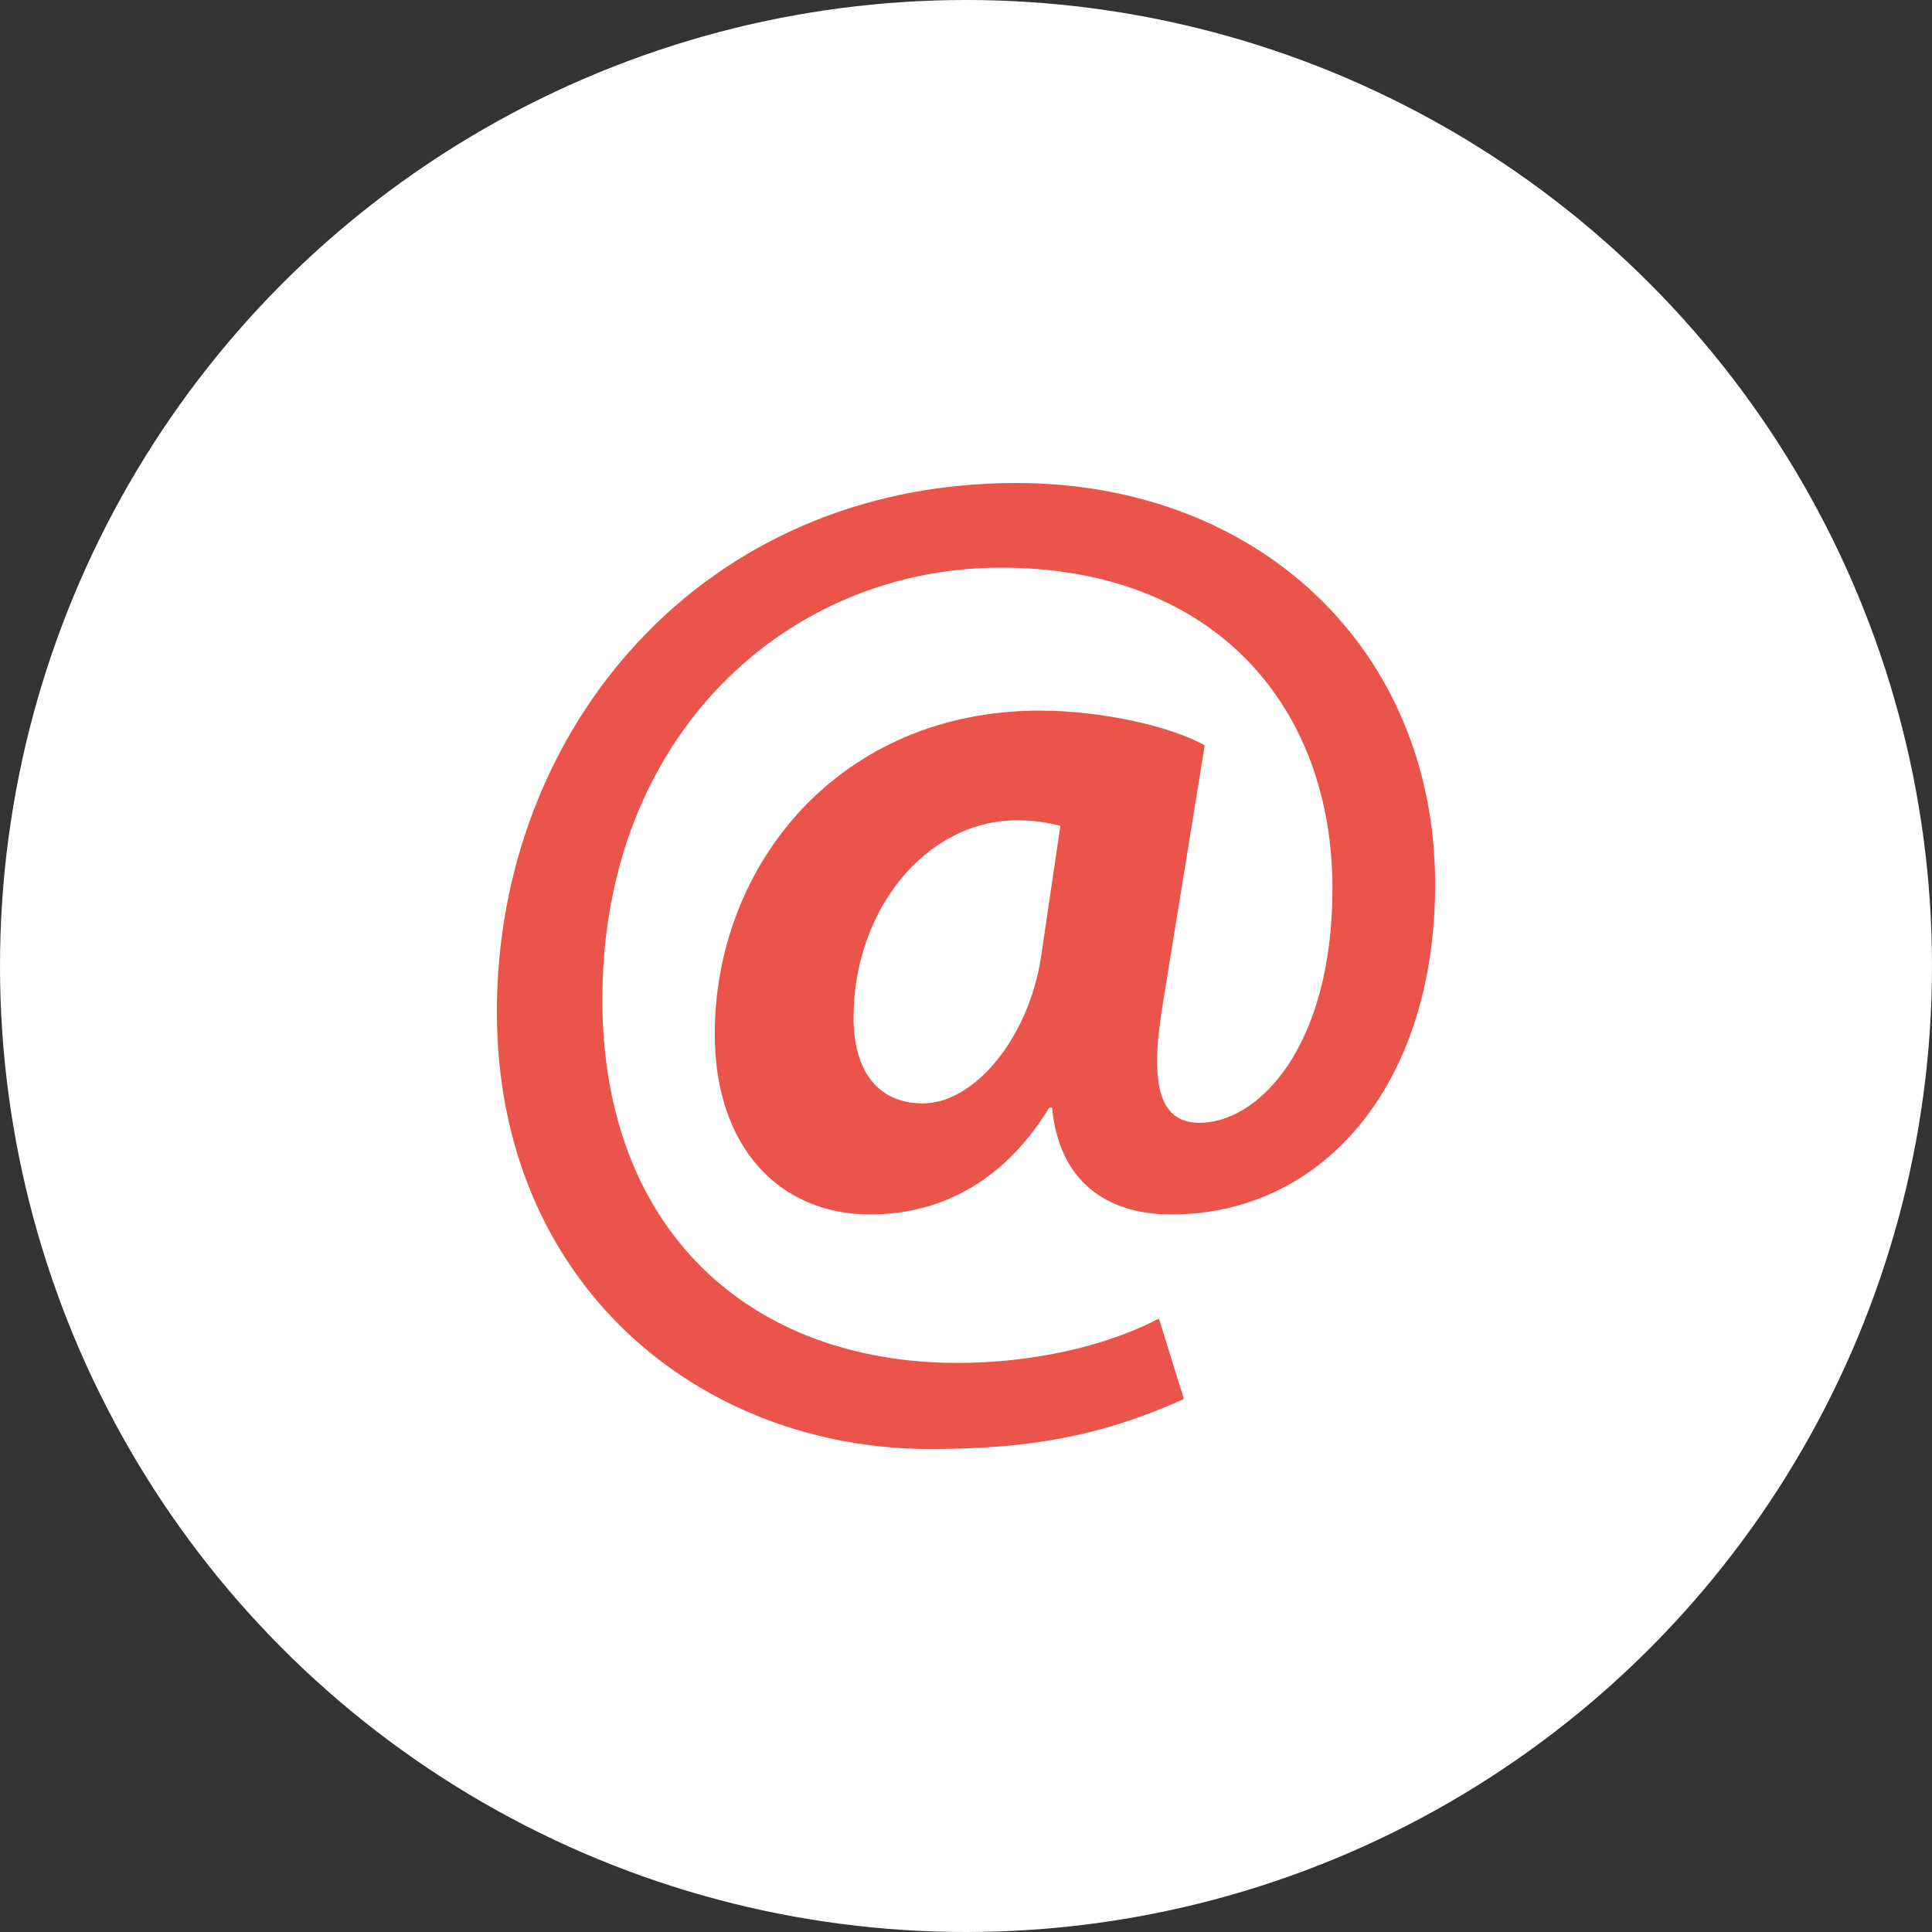 <svg width="60" height="60" viewBox="0 0 60 60" fill="none" xmlns="http://www.w3.org/2000/svg">
<rect x="0" y="0" width="60" height="60" fill="#333333" stroke="none"/>
<circle cx="30" cy="30" r="30" fill="white"/>
<path d="M36.767 43.448C34.181 44.612 31.94 45 28.879 45C21.724 45 15.431 39.87 15.431 31.423C15.431 22.629 21.81 15 31.552 15C39.138 15 44.569 20.216 44.569 27.457C44.569 33.75 41.035 37.716 36.38 37.716C34.354 37.716 32.888 36.681 32.673 34.396H32.586C31.25 36.595 29.311 37.716 27.026 37.716C24.224 37.716 22.198 35.647 22.198 32.112C22.198 26.853 26.078 22.069 32.285 22.069C34.181 22.069 36.336 22.543 37.414 23.146L36.121 31.121C35.691 33.663 35.992 34.828 37.199 34.87C39.052 34.913 41.38 32.542 41.38 27.586C41.38 21.983 37.759 17.629 31.078 17.629C24.483 17.629 18.707 22.801 18.707 31.034C18.707 38.232 23.319 42.327 29.742 42.327C31.94 42.327 34.268 41.853 35.991 40.948L36.767 43.448ZM32.931 25.647C32.586 25.561 32.155 25.474 31.595 25.474C28.75 25.474 26.508 28.276 26.508 31.595C26.508 33.233 27.241 34.267 28.663 34.267C30.258 34.267 31.94 32.241 32.327 29.741L32.931 25.647Z" fill="#EA544A"/>
</svg>
